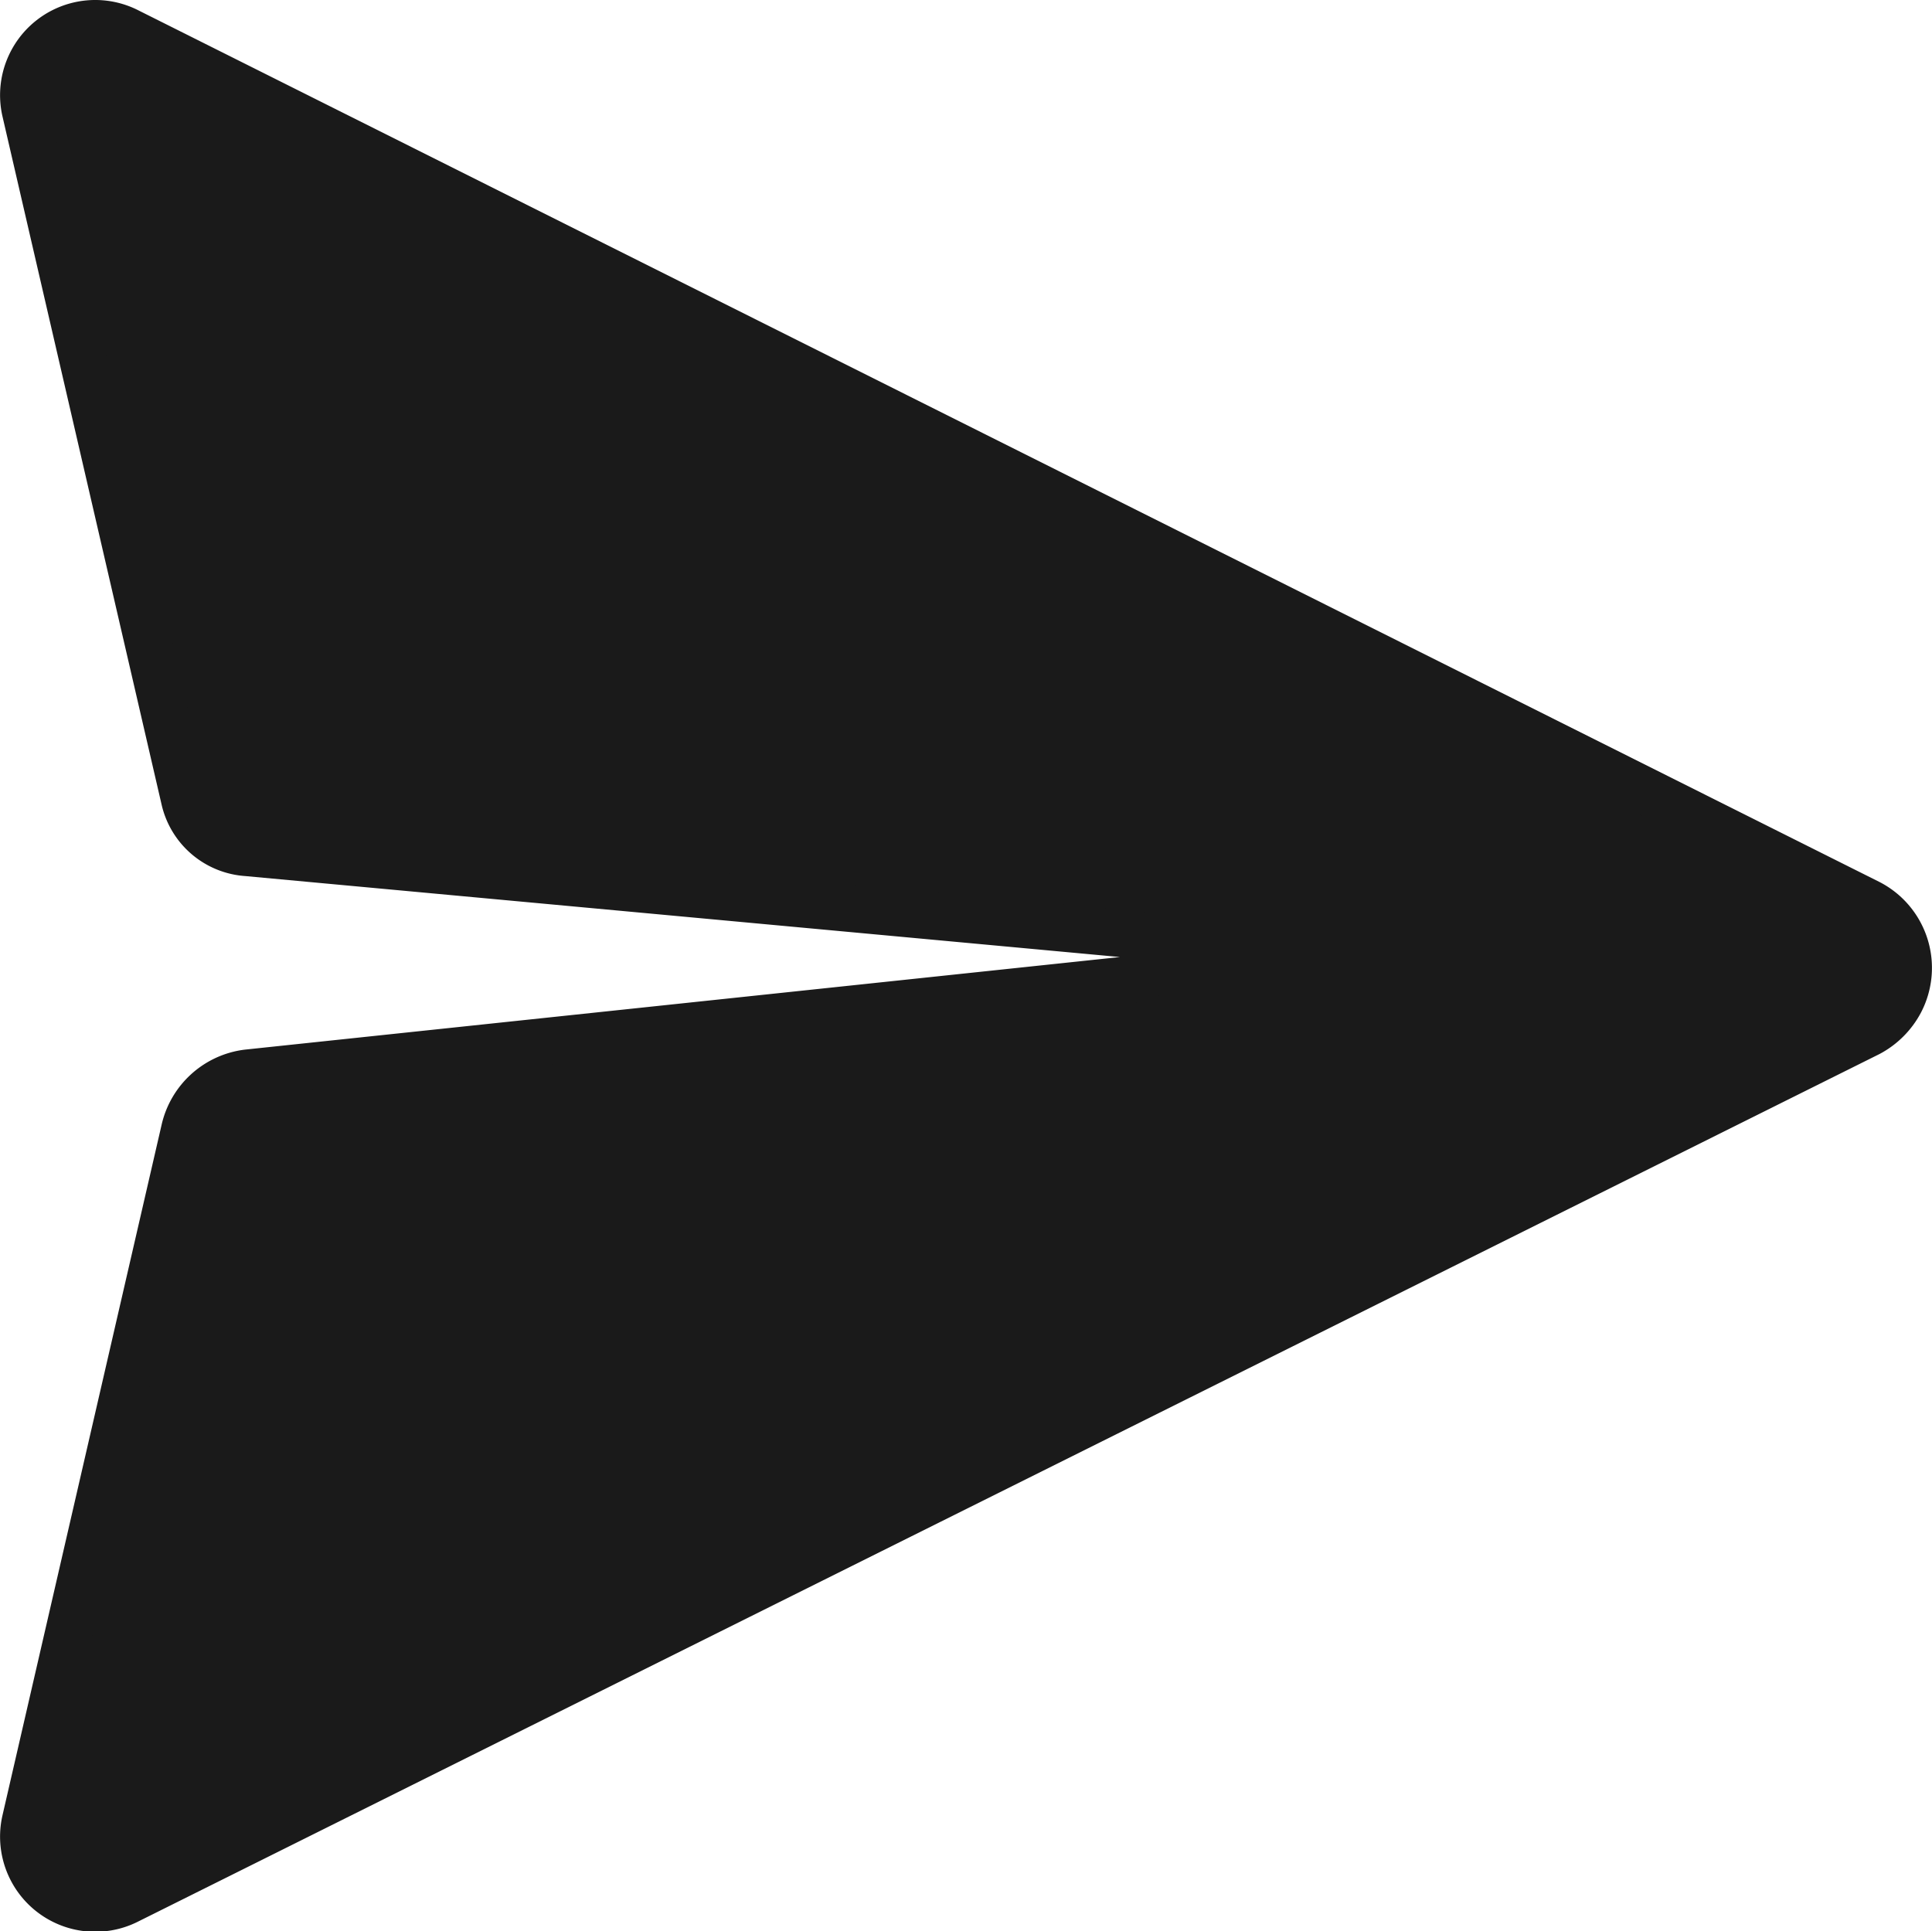 <svg id="Calque_1" data-name="Calque 1" xmlns="http://www.w3.org/2000/svg" viewBox="0 0 41.01 41">
    <g id="send_icon_black" data-name="send icon black">
        <path id="send_icon_black-2" data-name="send icon black-2"
              d="M.56,38.67,3.94,24a1.57,1.57,0,0,1,1.33-1.2l18.9-2a.47.47,0,0,0,.4-.54.47.47,0,0,0-.4-.39L5.27,18.12A1.46,1.46,0,0,1,3.94,17L.56,2.38A1.52,1.52,0,0,1,2.74.69l36.95,18.5a1.55,1.55,0,0,1,.66,2.1,1.61,1.61,0,0,1-.66.66L2.74,40.36A1.52,1.52,0,0,1,.56,38.67Z"
              transform="translate(-0.02 -0.02)" fill="#1a1a1a" stroke="#1a1a1a"/>
    </g>
</svg>
